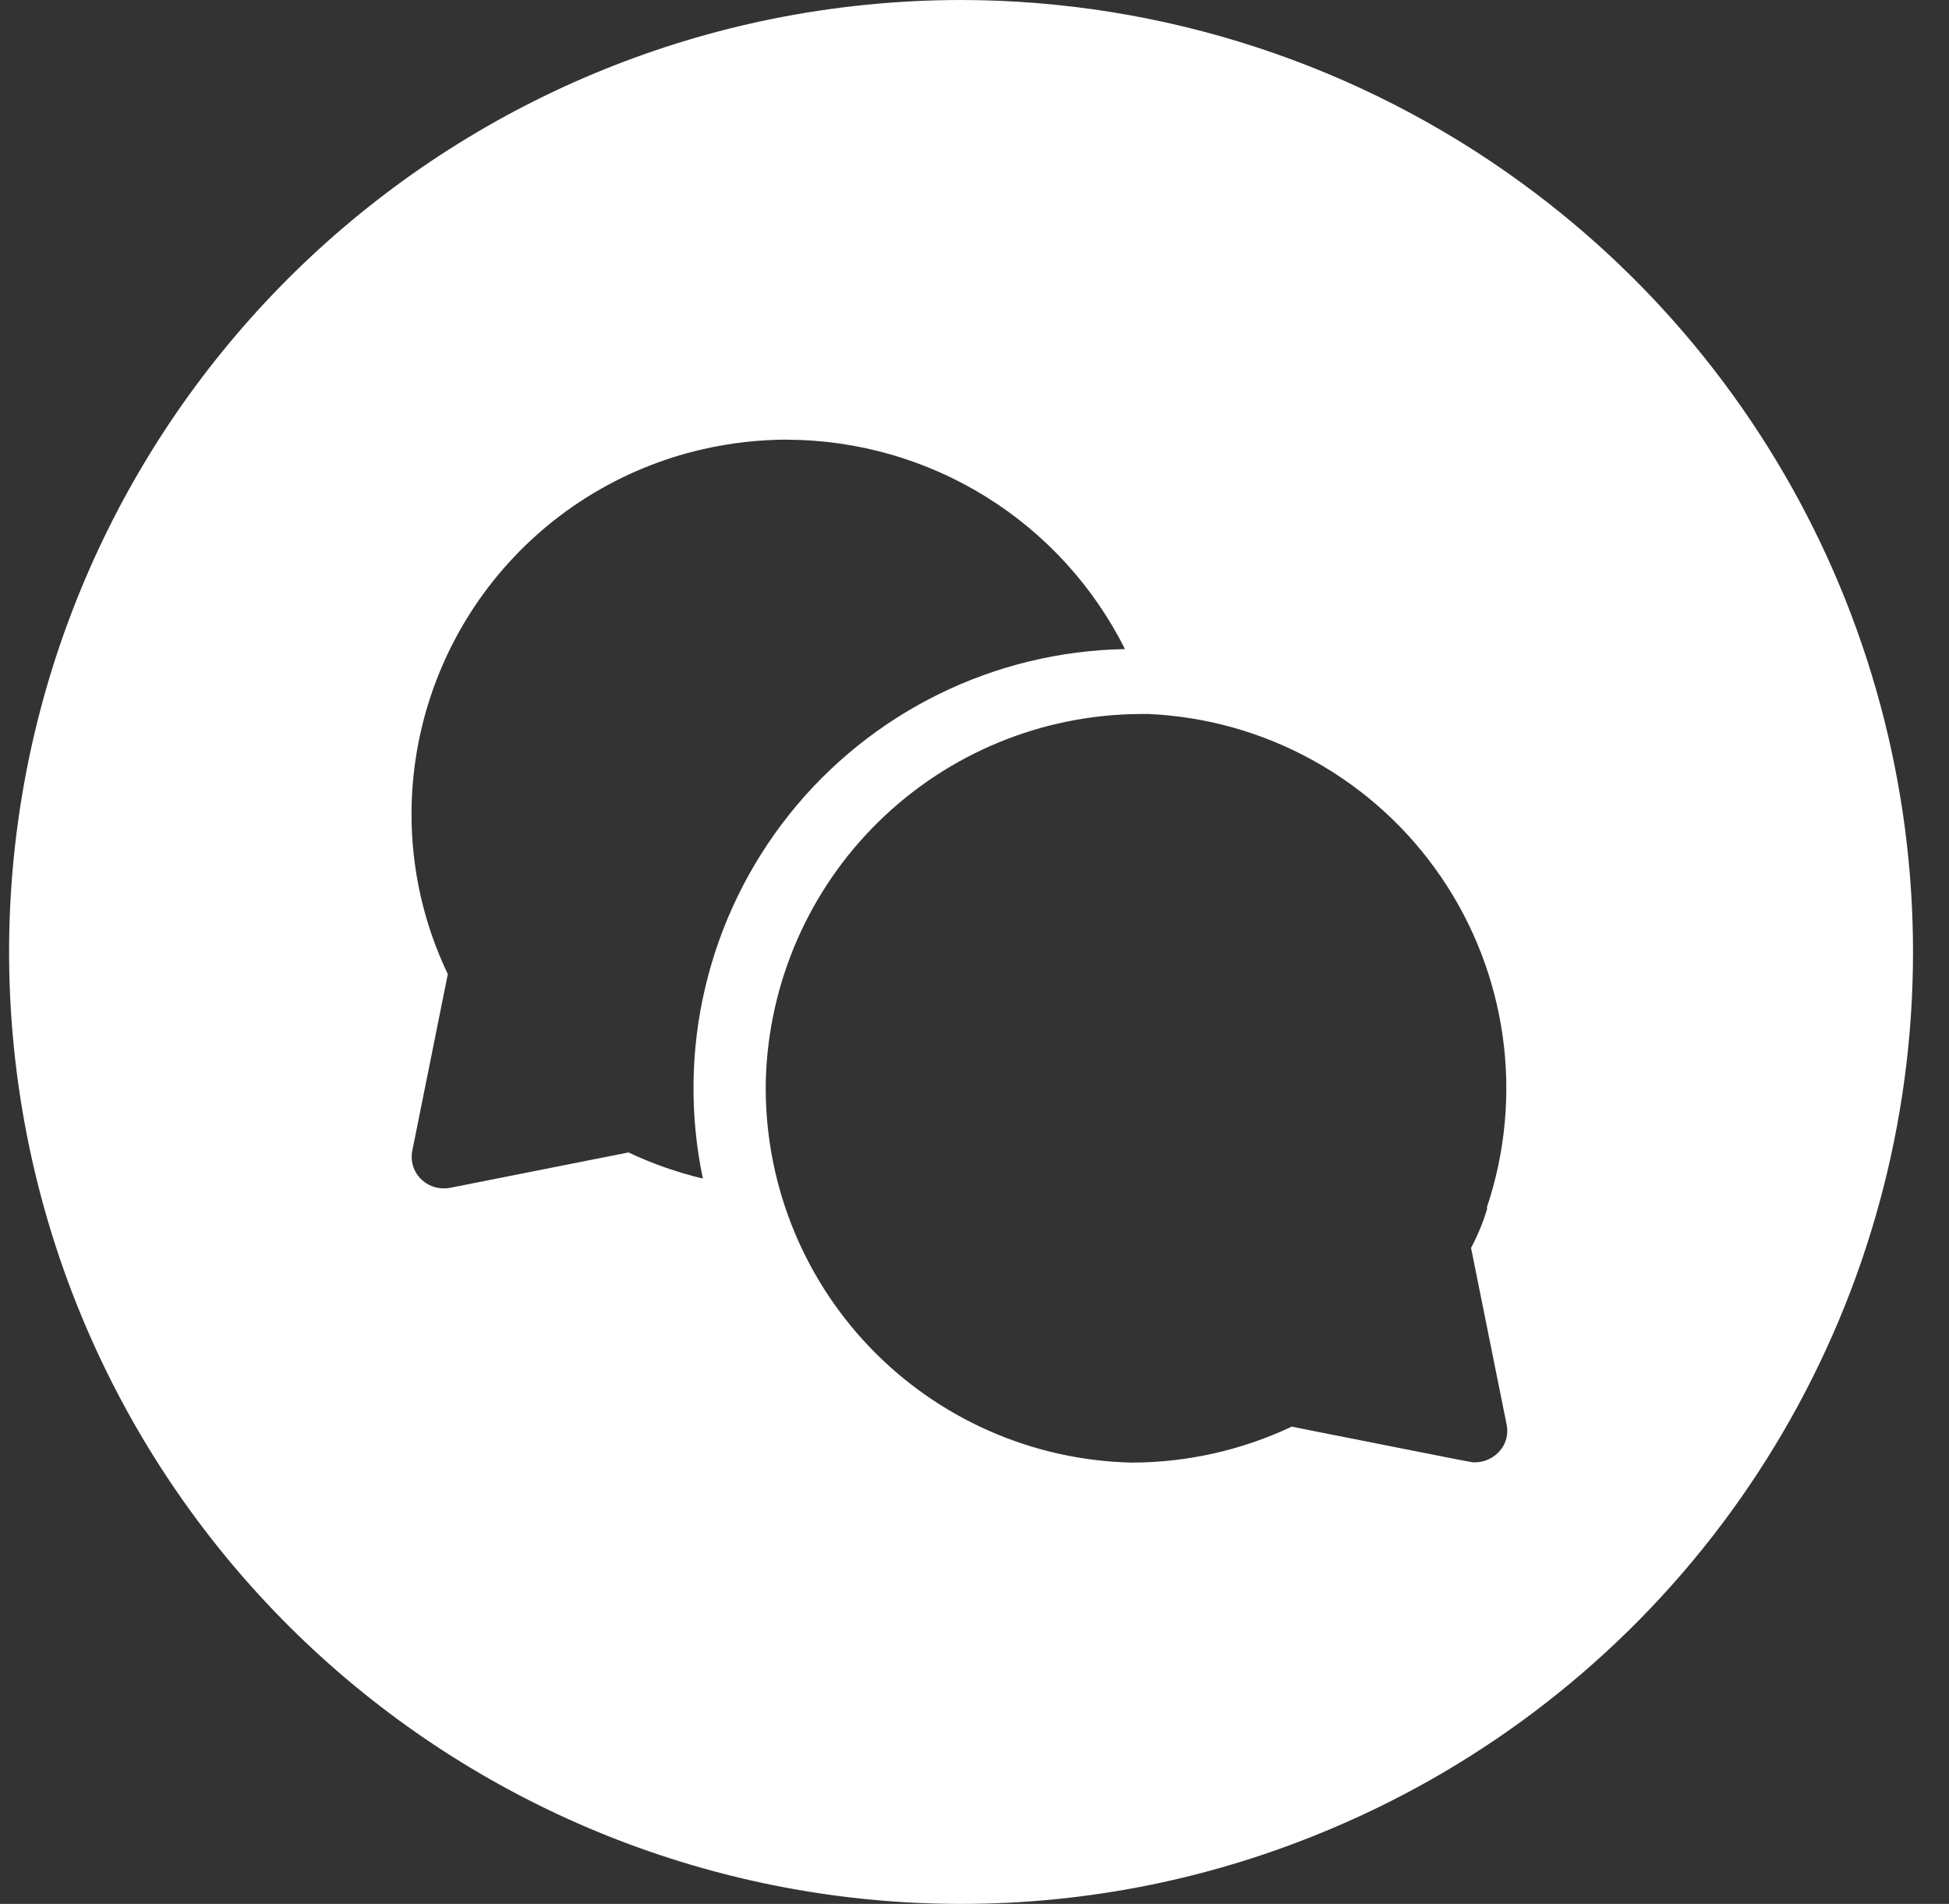 <svg width="43" height="42" viewBox="0 0 43 42" fill="none" xmlns="http://www.w3.org/2000/svg">
<rect x="0" y="0" width="43" height="42" fill="#333333" stroke="none"/>
<path d="M21.173 42C15.969 41.993 10.952 40.054 7.096 36.559C3.24 33.063 0.82 28.26 0.304 23.081C-0.212 17.902 1.214 12.717 4.305 8.529C7.396 4.342 11.931 1.451 17.032 0.418C18.405 0.141 19.802 0.001 21.203 0C25.659 0.004 29.998 1.423 33.595 4.053C36.598 6.245 38.964 9.196 40.452 12.602C41.94 16.009 42.496 19.751 42.064 23.443C41.632 27.136 40.226 30.647 37.992 33.618C35.757 36.589 32.773 38.913 29.345 40.352C26.759 41.445 23.98 42.006 21.173 42ZM28.486 31.469L29.314 31.635C29.705 31.709 30.032 31.776 30.329 31.835C32.313 32.23 32.471 32.259 32.518 32.259H32.549C32.654 32.258 32.757 32.233 32.851 32.188C32.945 32.144 33.029 32.079 33.096 31.999C33.164 31.919 33.212 31.824 33.237 31.722C33.261 31.619 33.261 31.513 33.237 31.411L32.455 27.528C32.605 27.249 32.726 26.955 32.815 26.651H32.799C33.209 25.438 33.331 24.146 33.156 22.878C32.981 21.61 32.514 20.399 31.791 19.342C31.069 18.285 30.11 17.41 28.992 16.787C27.873 16.164 26.625 15.809 25.346 15.751C25.284 15.751 25.237 15.751 25.146 15.751C22.995 15.765 20.933 16.613 19.395 18.116C17.856 19.619 16.961 21.66 16.896 23.81C16.845 26 17.665 28.122 19.177 29.707C20.689 31.293 22.768 32.212 24.958 32.265H24.975C26.191 32.262 27.39 31.993 28.491 31.476L28.486 31.469ZM17.377 9.698C16.746 9.699 16.117 9.77 15.502 9.911C13.679 10.328 12.051 11.35 10.884 12.812C9.718 14.273 9.081 16.088 9.079 17.958C9.078 19.18 9.352 20.387 9.88 21.489L9.099 25.372C9.074 25.485 9.078 25.604 9.111 25.715C9.144 25.826 9.204 25.927 9.287 26.009C9.354 26.076 9.435 26.13 9.524 26.165C9.612 26.201 9.708 26.218 9.803 26.216C9.845 26.215 9.887 26.211 9.928 26.204L13.866 25.423C14.391 25.671 14.942 25.864 15.507 25.999C15.214 24.602 15.232 23.158 15.562 21.77C15.892 20.381 16.524 19.083 17.413 17.967C18.303 16.851 19.428 15.945 20.708 15.315C21.989 14.684 23.393 14.344 24.82 14.319C24.127 12.937 23.065 11.772 21.751 10.957C20.437 10.142 18.924 9.707 17.377 9.7V9.698Z" fill="white"/>
</svg>
